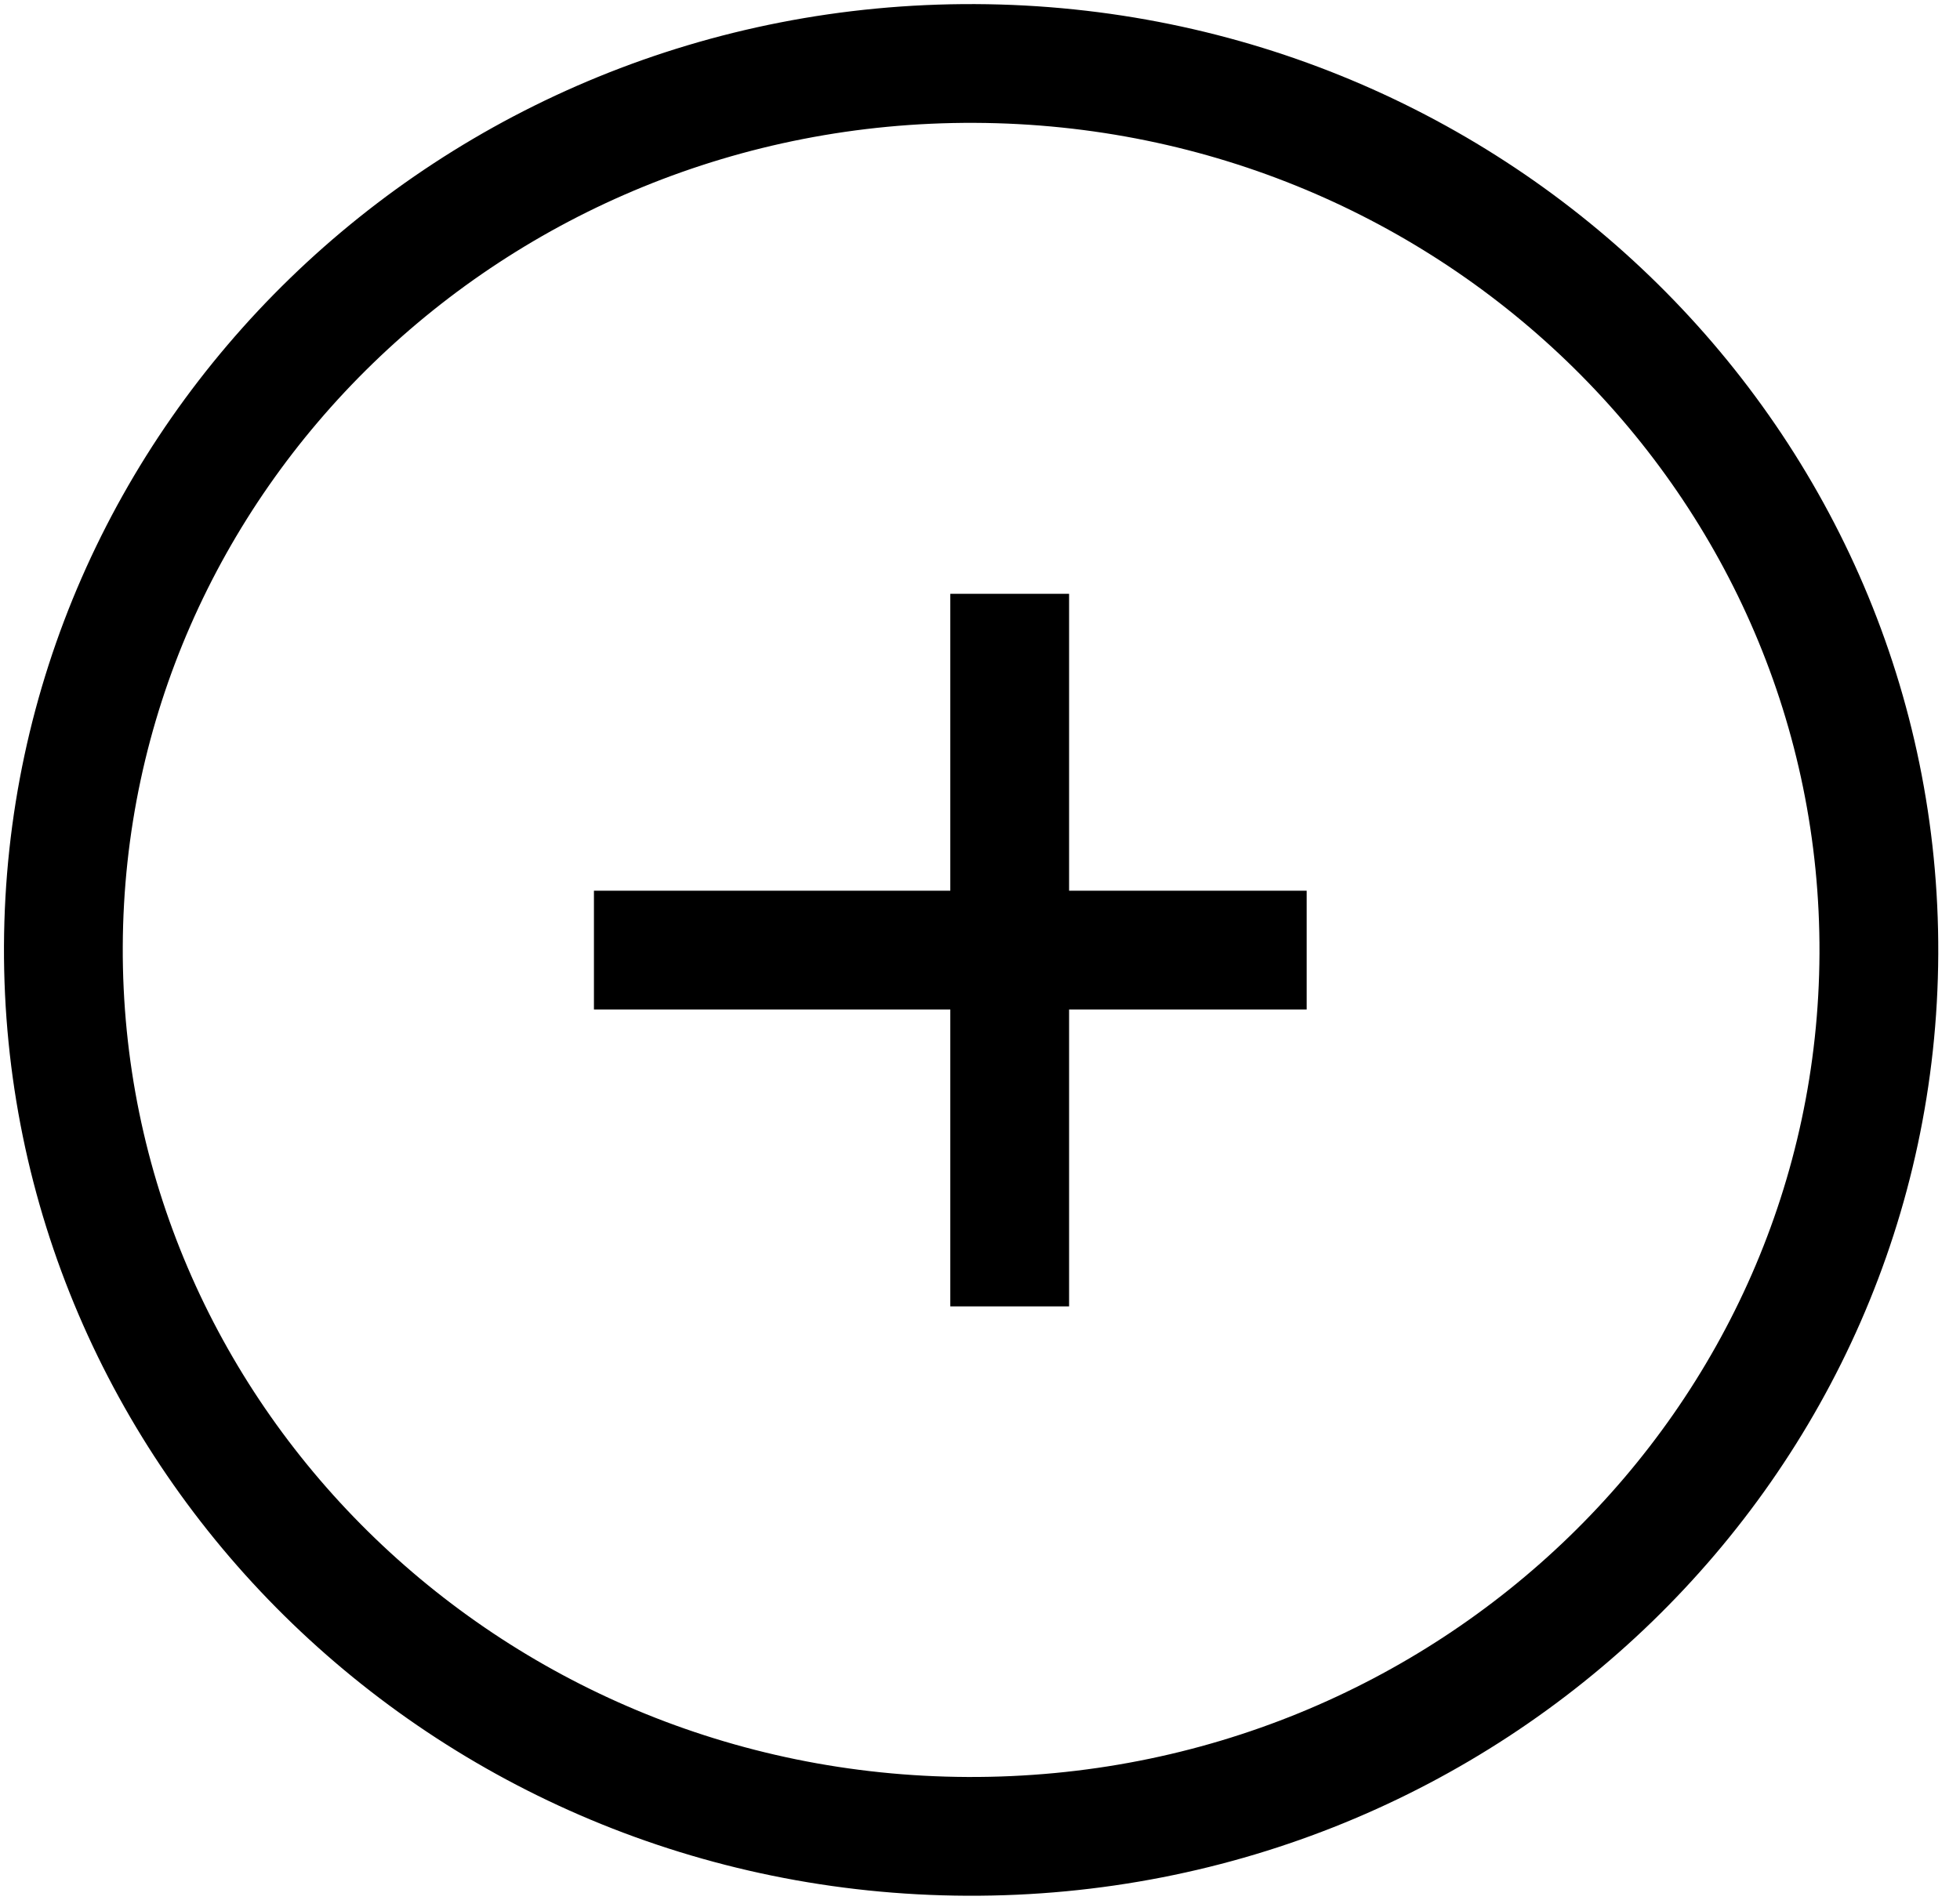 <svg width="33" height="32" viewBox="0 0 33 32" fill="none" xmlns="http://www.w3.org/2000/svg">
<path d="M31.634 16.062C31.599 24.286 24.749 30.961 16.287 30.925C7.825 30.889 1.032 24.156 1.067 15.932C1.102 7.708 7.952 1.033 16.414 1.069C24.875 1.105 31.669 7.838 31.634 16.062Z" stroke="black" stroke-width="2"/>
<line x1="17" y1="10" x2="17" y2="22" stroke="black" stroke-width="2"/>
<line x1="22" y1="16" x2="10" y2="16" stroke="black" stroke-width="2"/>
</svg>
